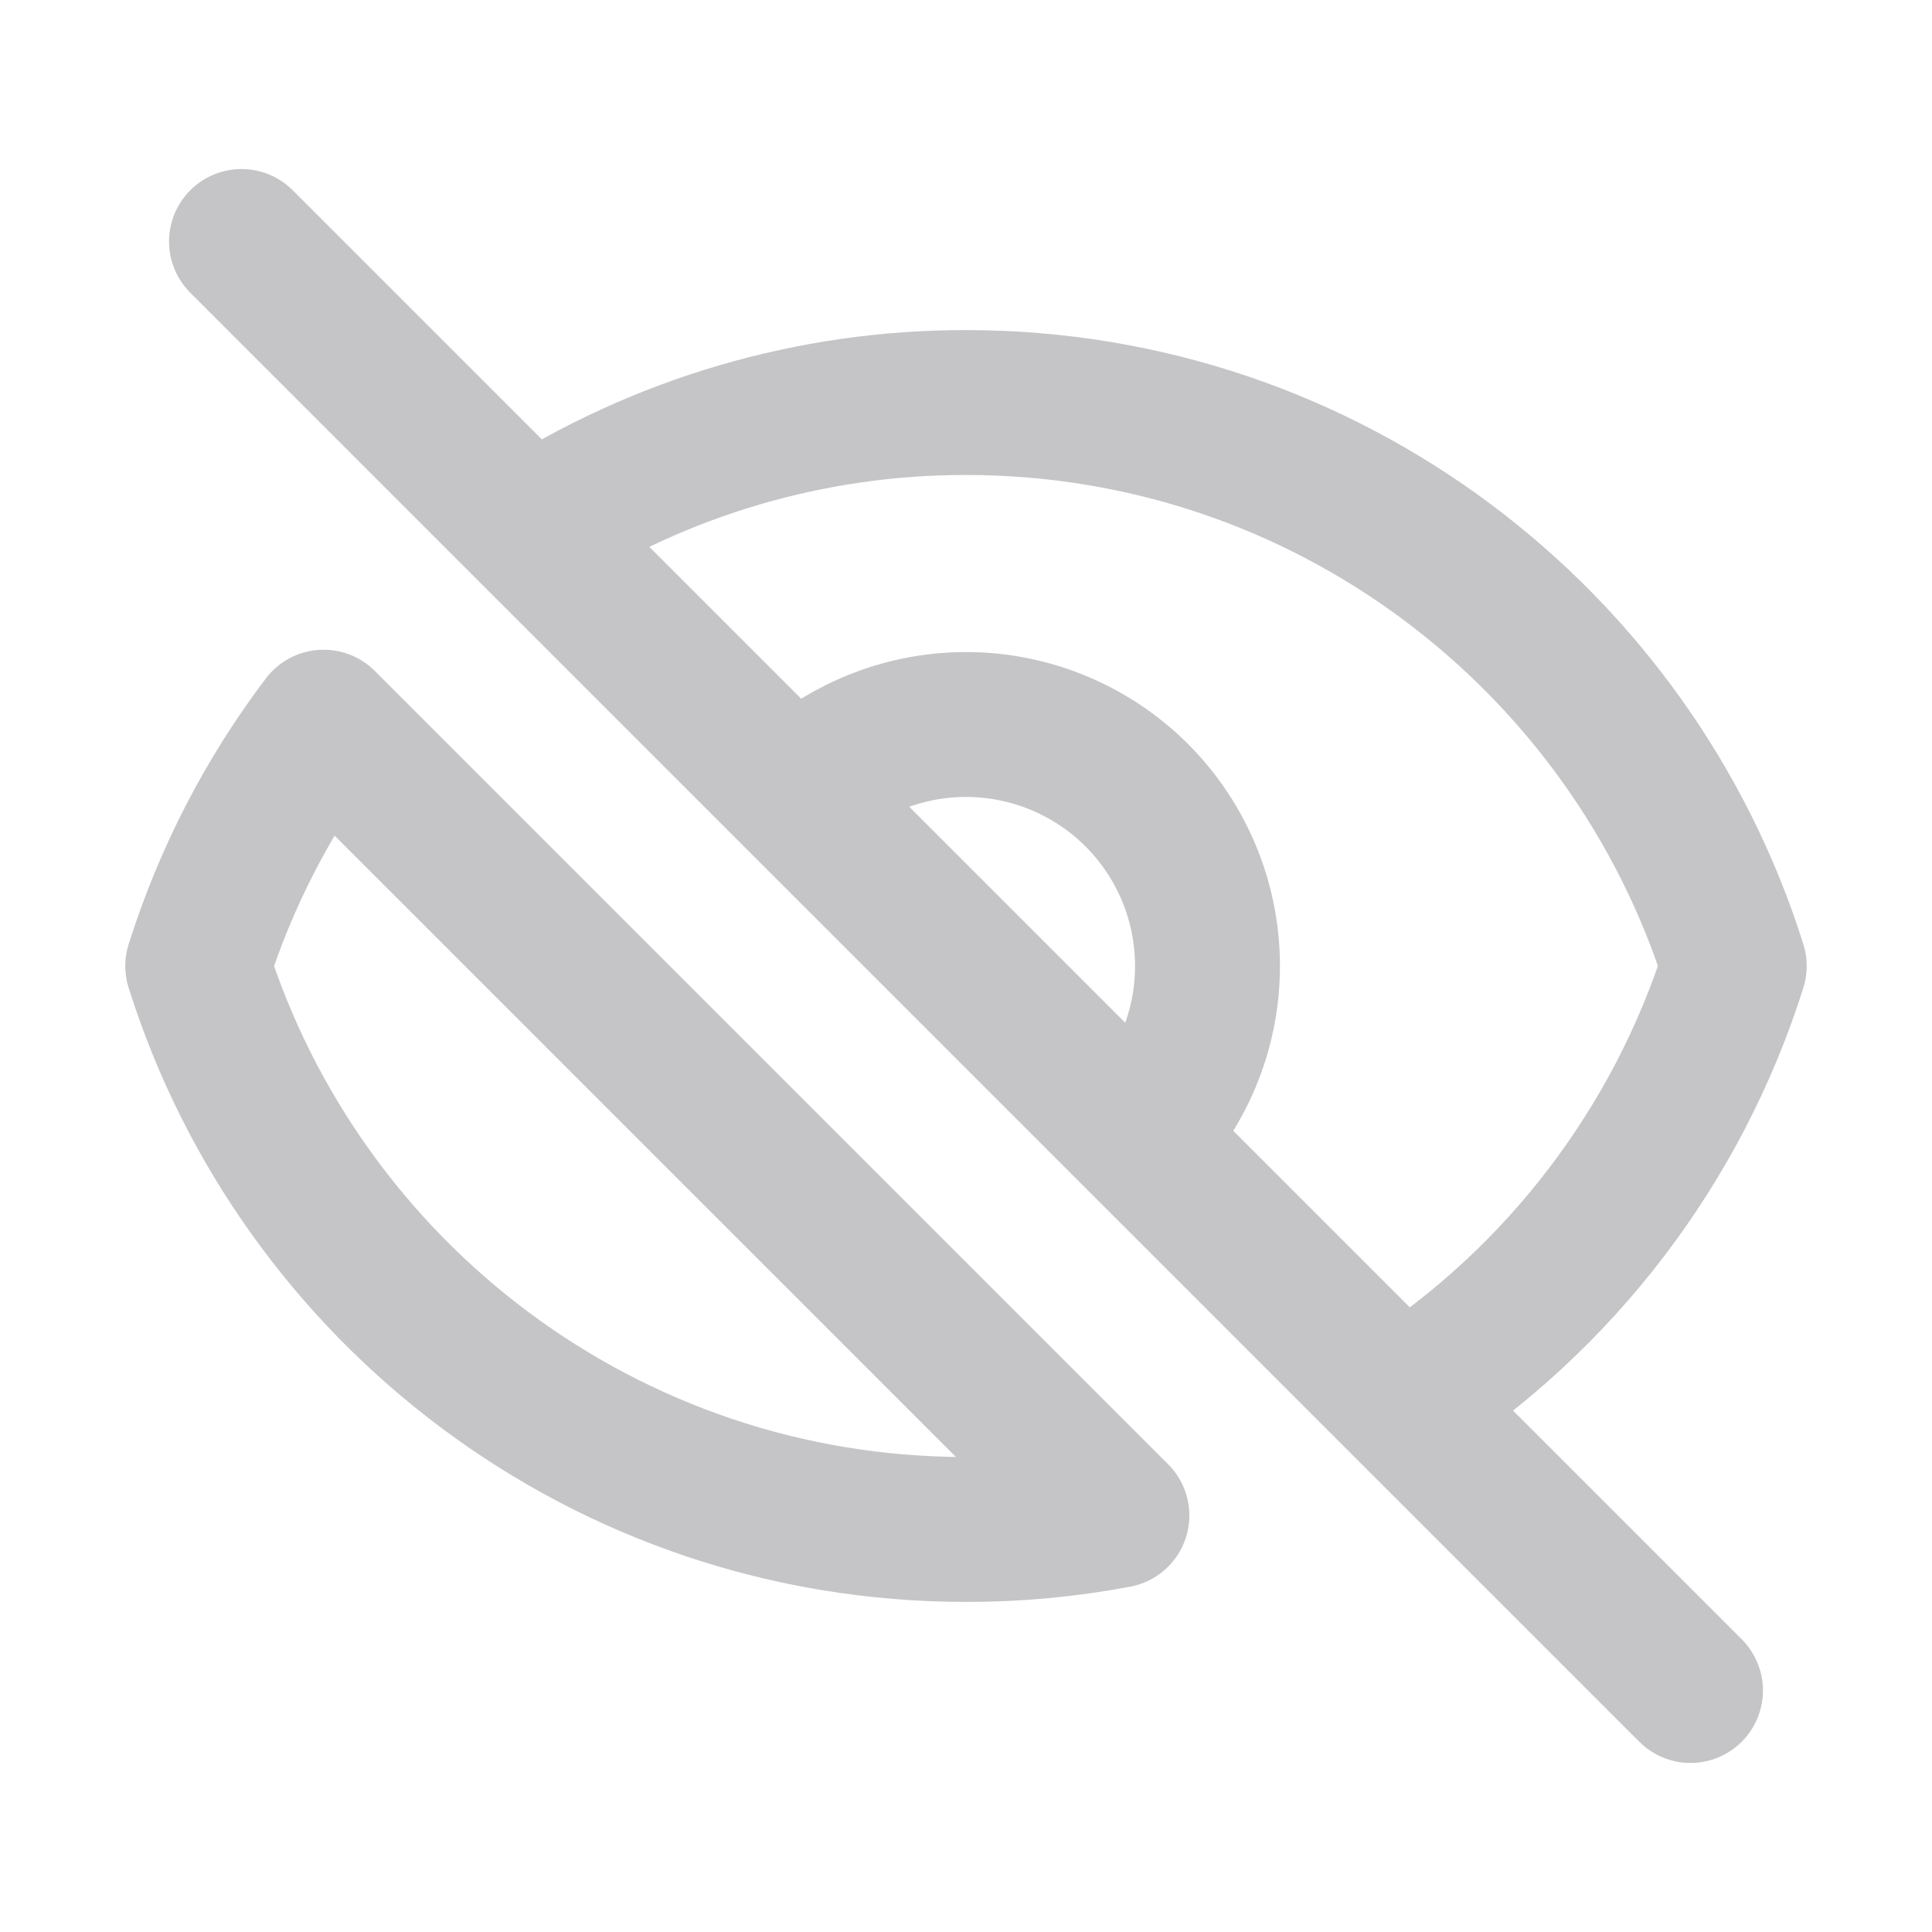 <svg width="20" height="20" viewBox="0 0 20 20" fill="none" xmlns="http://www.w3.org/2000/svg">
<path d="M14.509 14.509L17.5 17.5M11.562 15.688C11.047 15.785 10.524 15.834 10 15.833C6.268 15.833 3.11 13.381 2.047 10C2.334 9.09 2.774 8.236 3.35 7.476L11.562 15.688ZM8.232 8.232C8.701 7.764 9.336 7.5 10 7.5C10.663 7.5 11.299 7.764 11.768 8.232C12.236 8.701 12.5 9.337 12.5 10C12.5 10.664 12.236 11.3 11.768 11.768L8.232 8.232ZM8.232 8.232L11.767 11.767L8.232 8.232ZM8.233 8.233L5.492 5.492L8.233 8.233ZM11.768 11.768L14.51 14.51L11.768 11.768ZM2.5 2.5L5.492 5.492L2.5 2.5ZM5.492 5.492C6.835 4.625 8.401 4.165 10 4.167C13.732 4.167 16.89 6.619 17.953 10C17.366 11.859 16.148 13.454 14.509 14.509L5.492 5.492Z" stroke="#C5C5C7" stroke-width="1.5" stroke-linecap="round" stroke-linejoin="round"/>
</svg>
